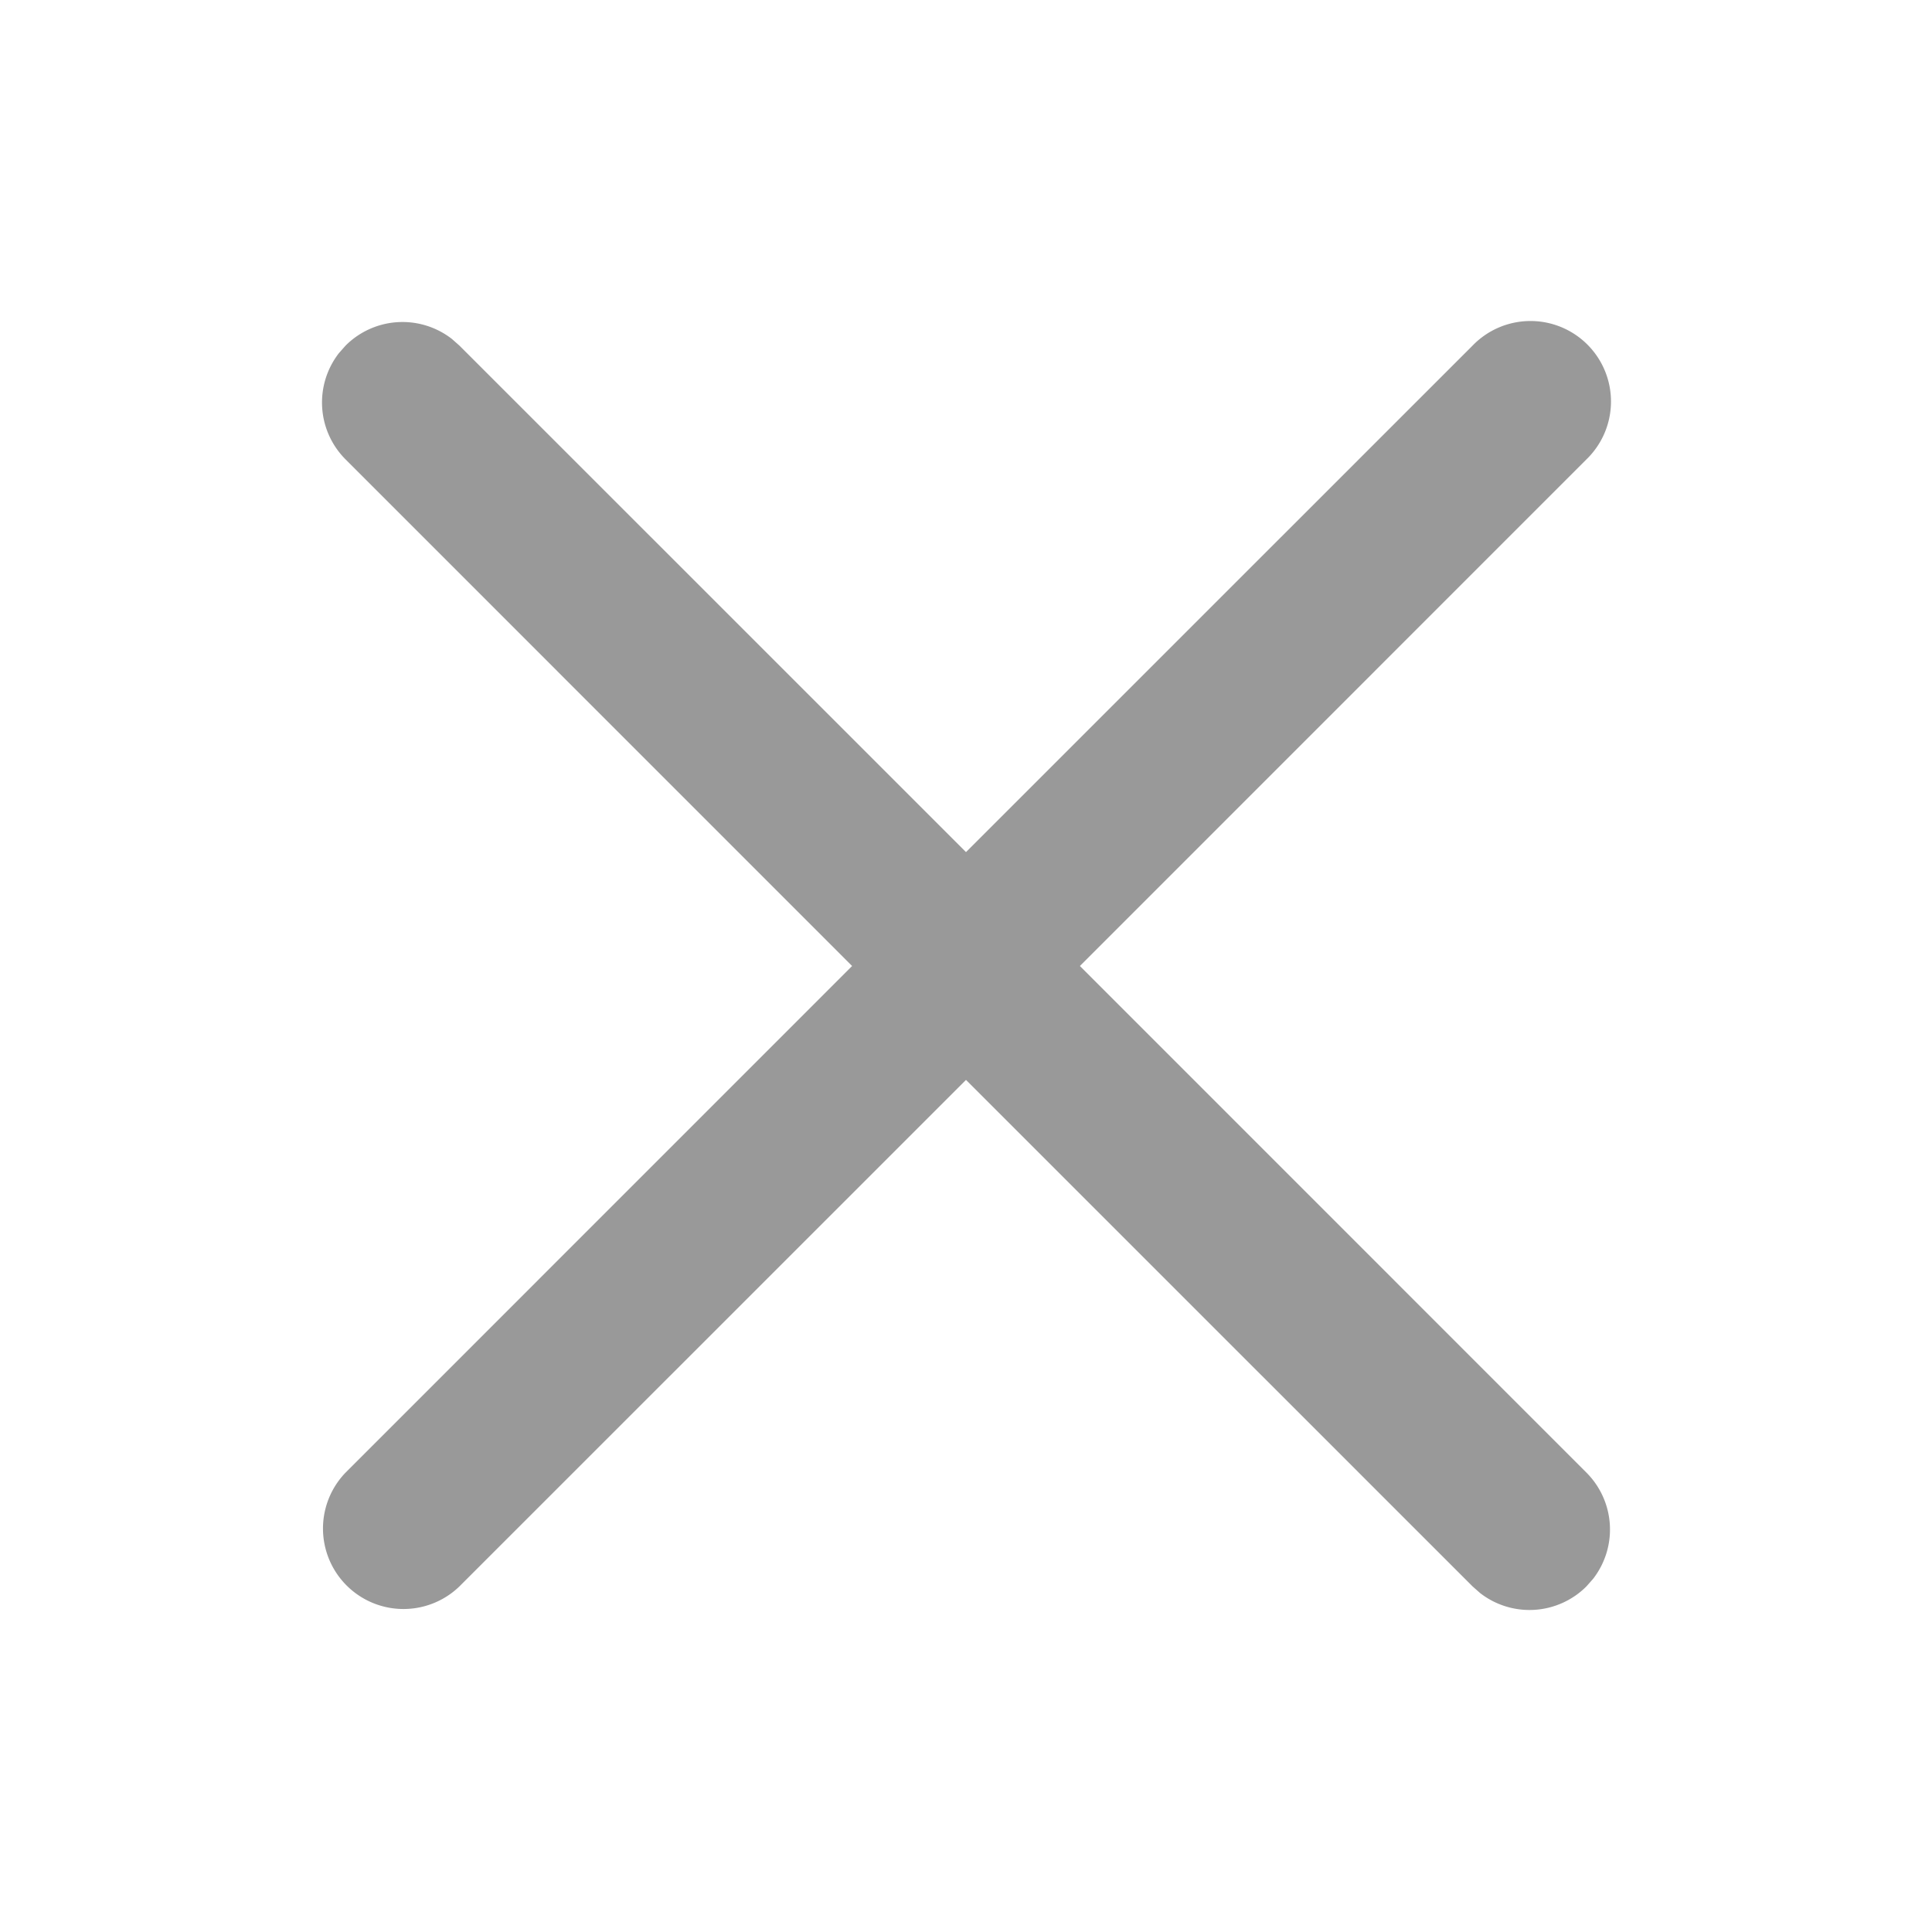 <svg xmlns="http://www.w3.org/2000/svg" width="20" height="20" viewBox="0 0 24 24"><path fill="#999999" d="m4.21 4.387l.083-.094a1 1 0 0 1 1.32-.083l.094.083L12 10.585l6.293-6.292a1 1 0 1 1 1.414 1.414L13.415 12l6.292 6.293a1 1 0 0 1 .083 1.32l-.083.094a1 1 0 0 1-1.32.083l-.094-.083L12 13.415l-6.293 6.292a1 1 0 0 1-1.414-1.414L10.585 12L4.293 5.707a1 1 0 0 1-.083-1.32l.083-.094z"/></svg>